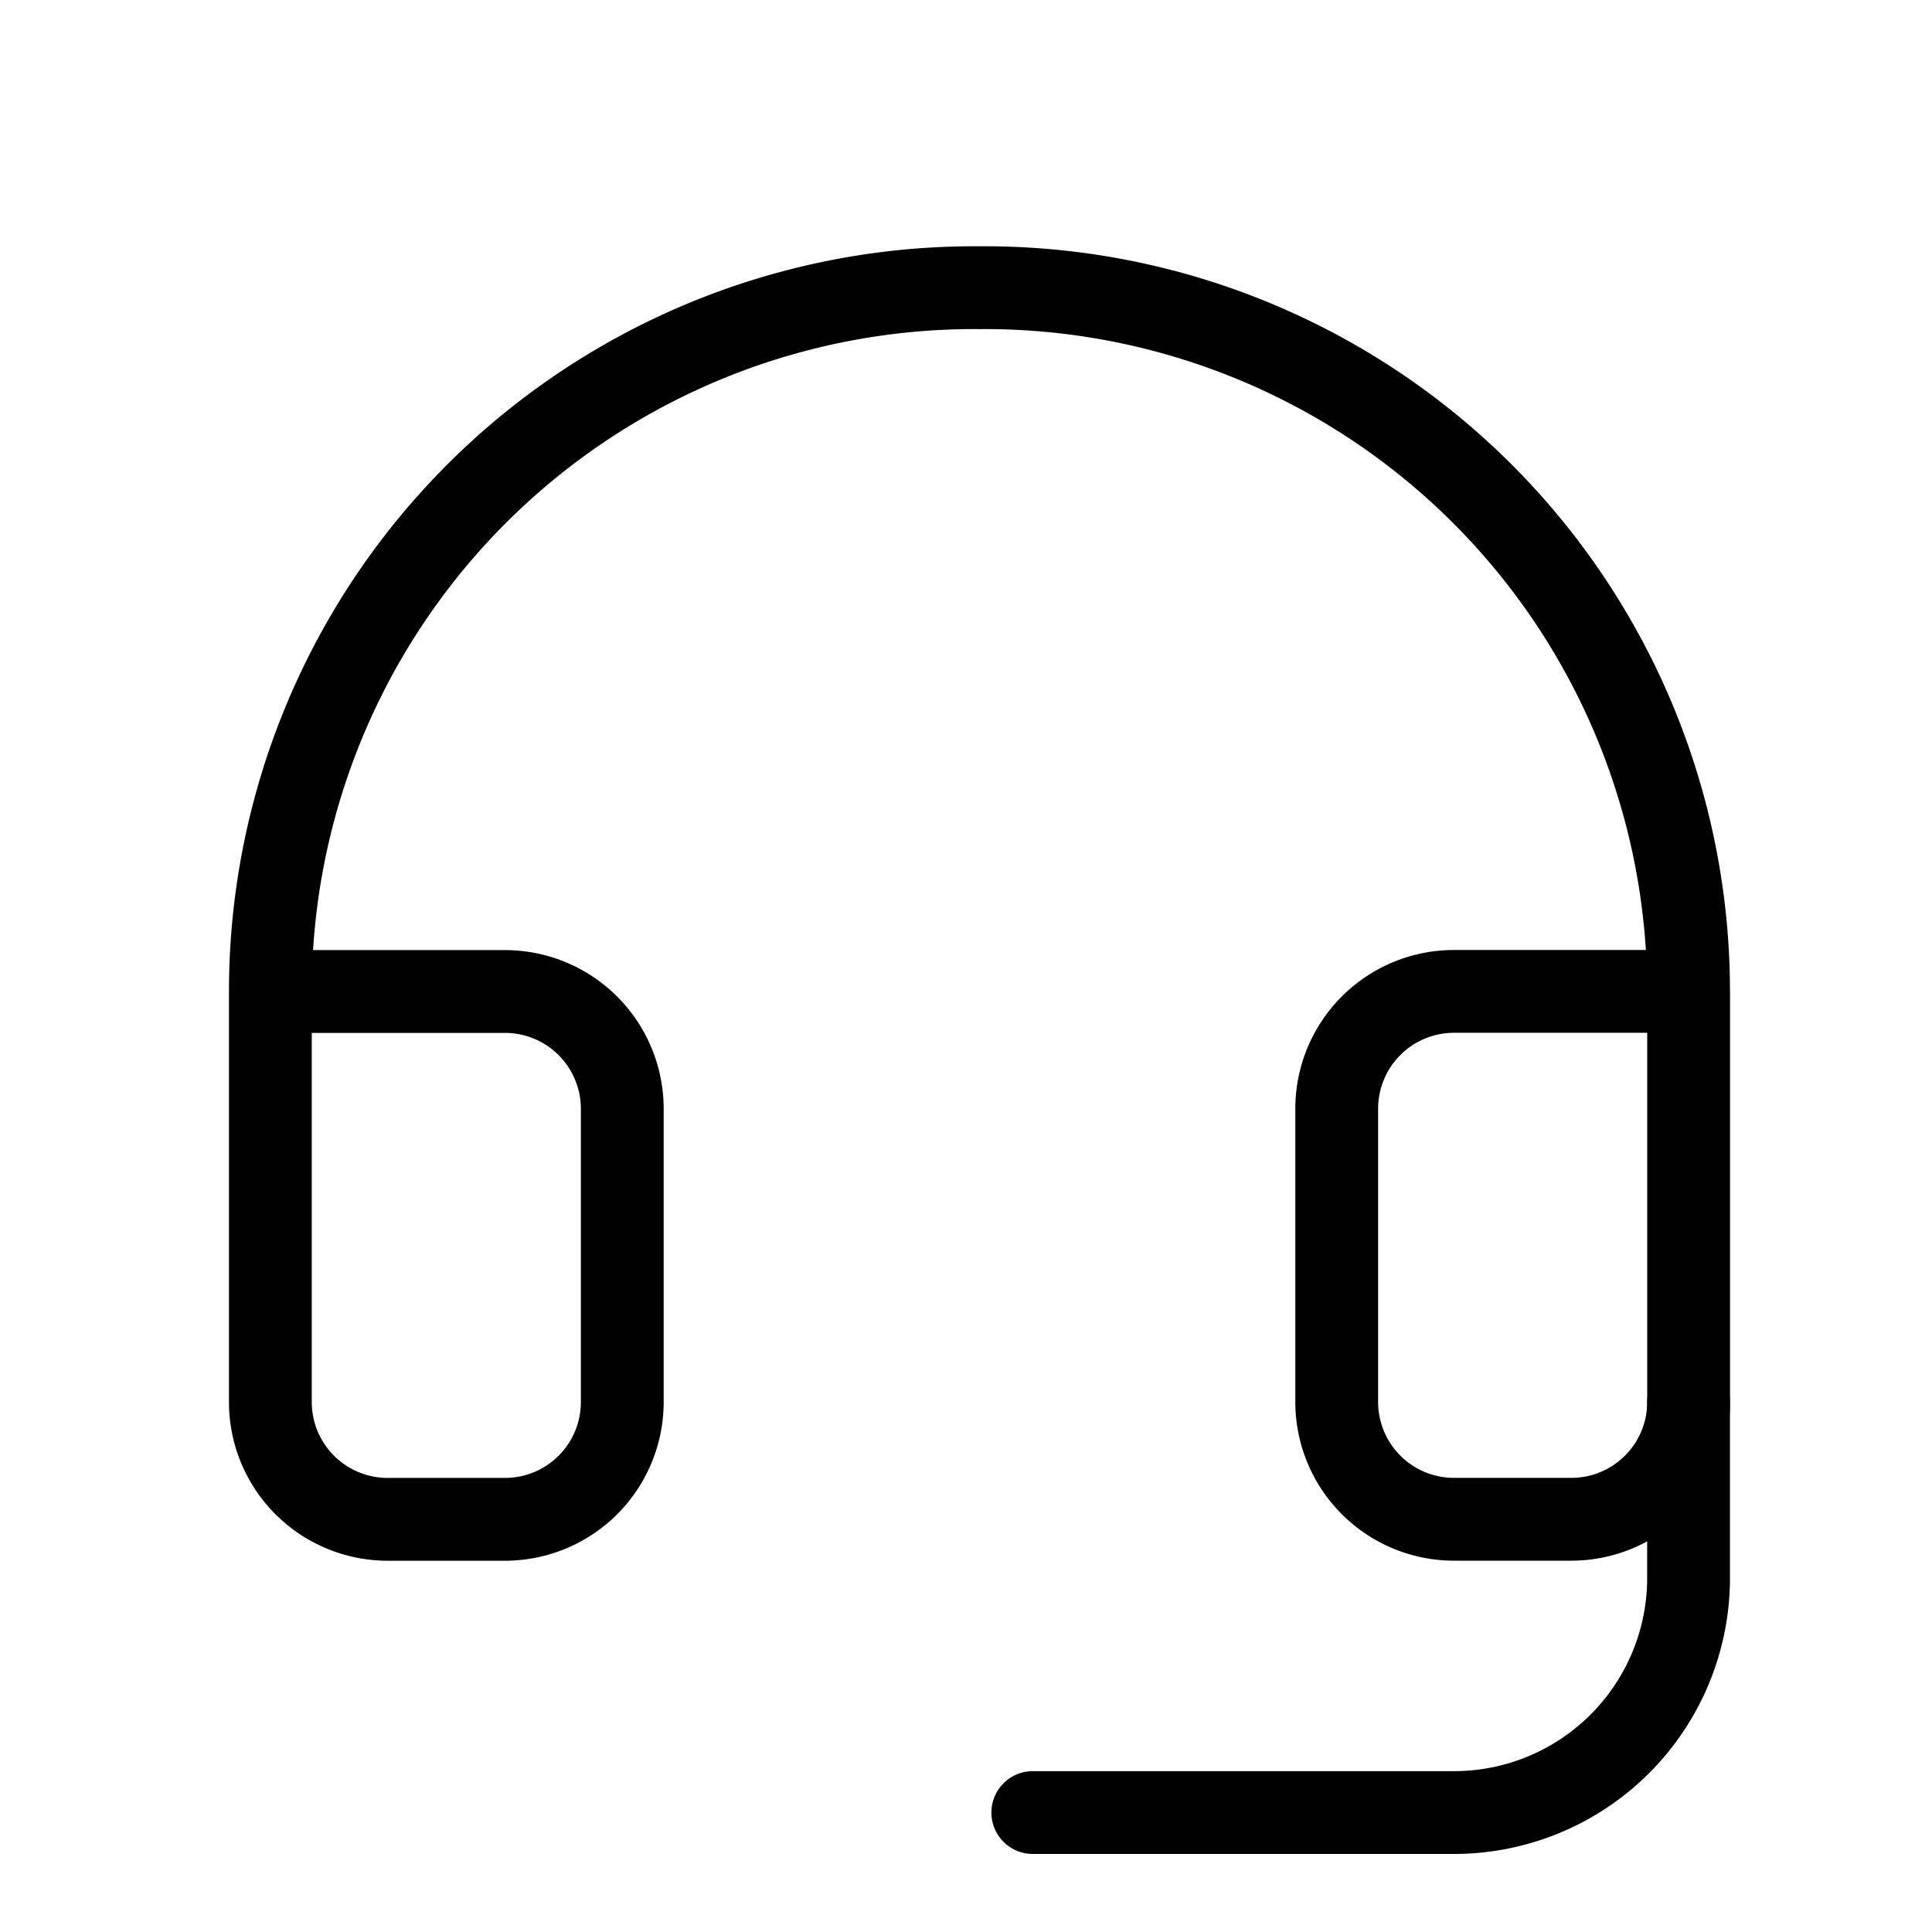 <svg width="35" height="35" viewBox="0 0 35 35" fill="none" xmlns="http://www.w3.org/2000/svg">
    <path d="M30.59 17.96h-4.25a2.125 2.125 0 0 0-2.124 2.126v5.312a2.125 2.125 0 0 0 2.125 2.125h2.125a2.125 2.125 0 0 0 2.125-2.125v-7.437zm0 0A12.75 12.75 0 0 0 17.745 5.212a12.75 12.75 0 0 0-12.847 12.75v7.437a2.125 2.125 0 0 0 2.125 2.125h2.125a2.125 2.125 0 0 0 2.125-2.125v-5.312a2.125 2.125 0 0 0-2.125-2.125h-4.25" stroke="#000" stroke-width="1.5" stroke-linecap="round" stroke-linejoin="round"/>
    <path d="M30.59 25.398v3.188a4.25 4.25 0 0 1-4.25 4.25h-7.63" stroke="#000" stroke-width="1.5" stroke-linecap="round" stroke-linejoin="round"/>
</svg>
